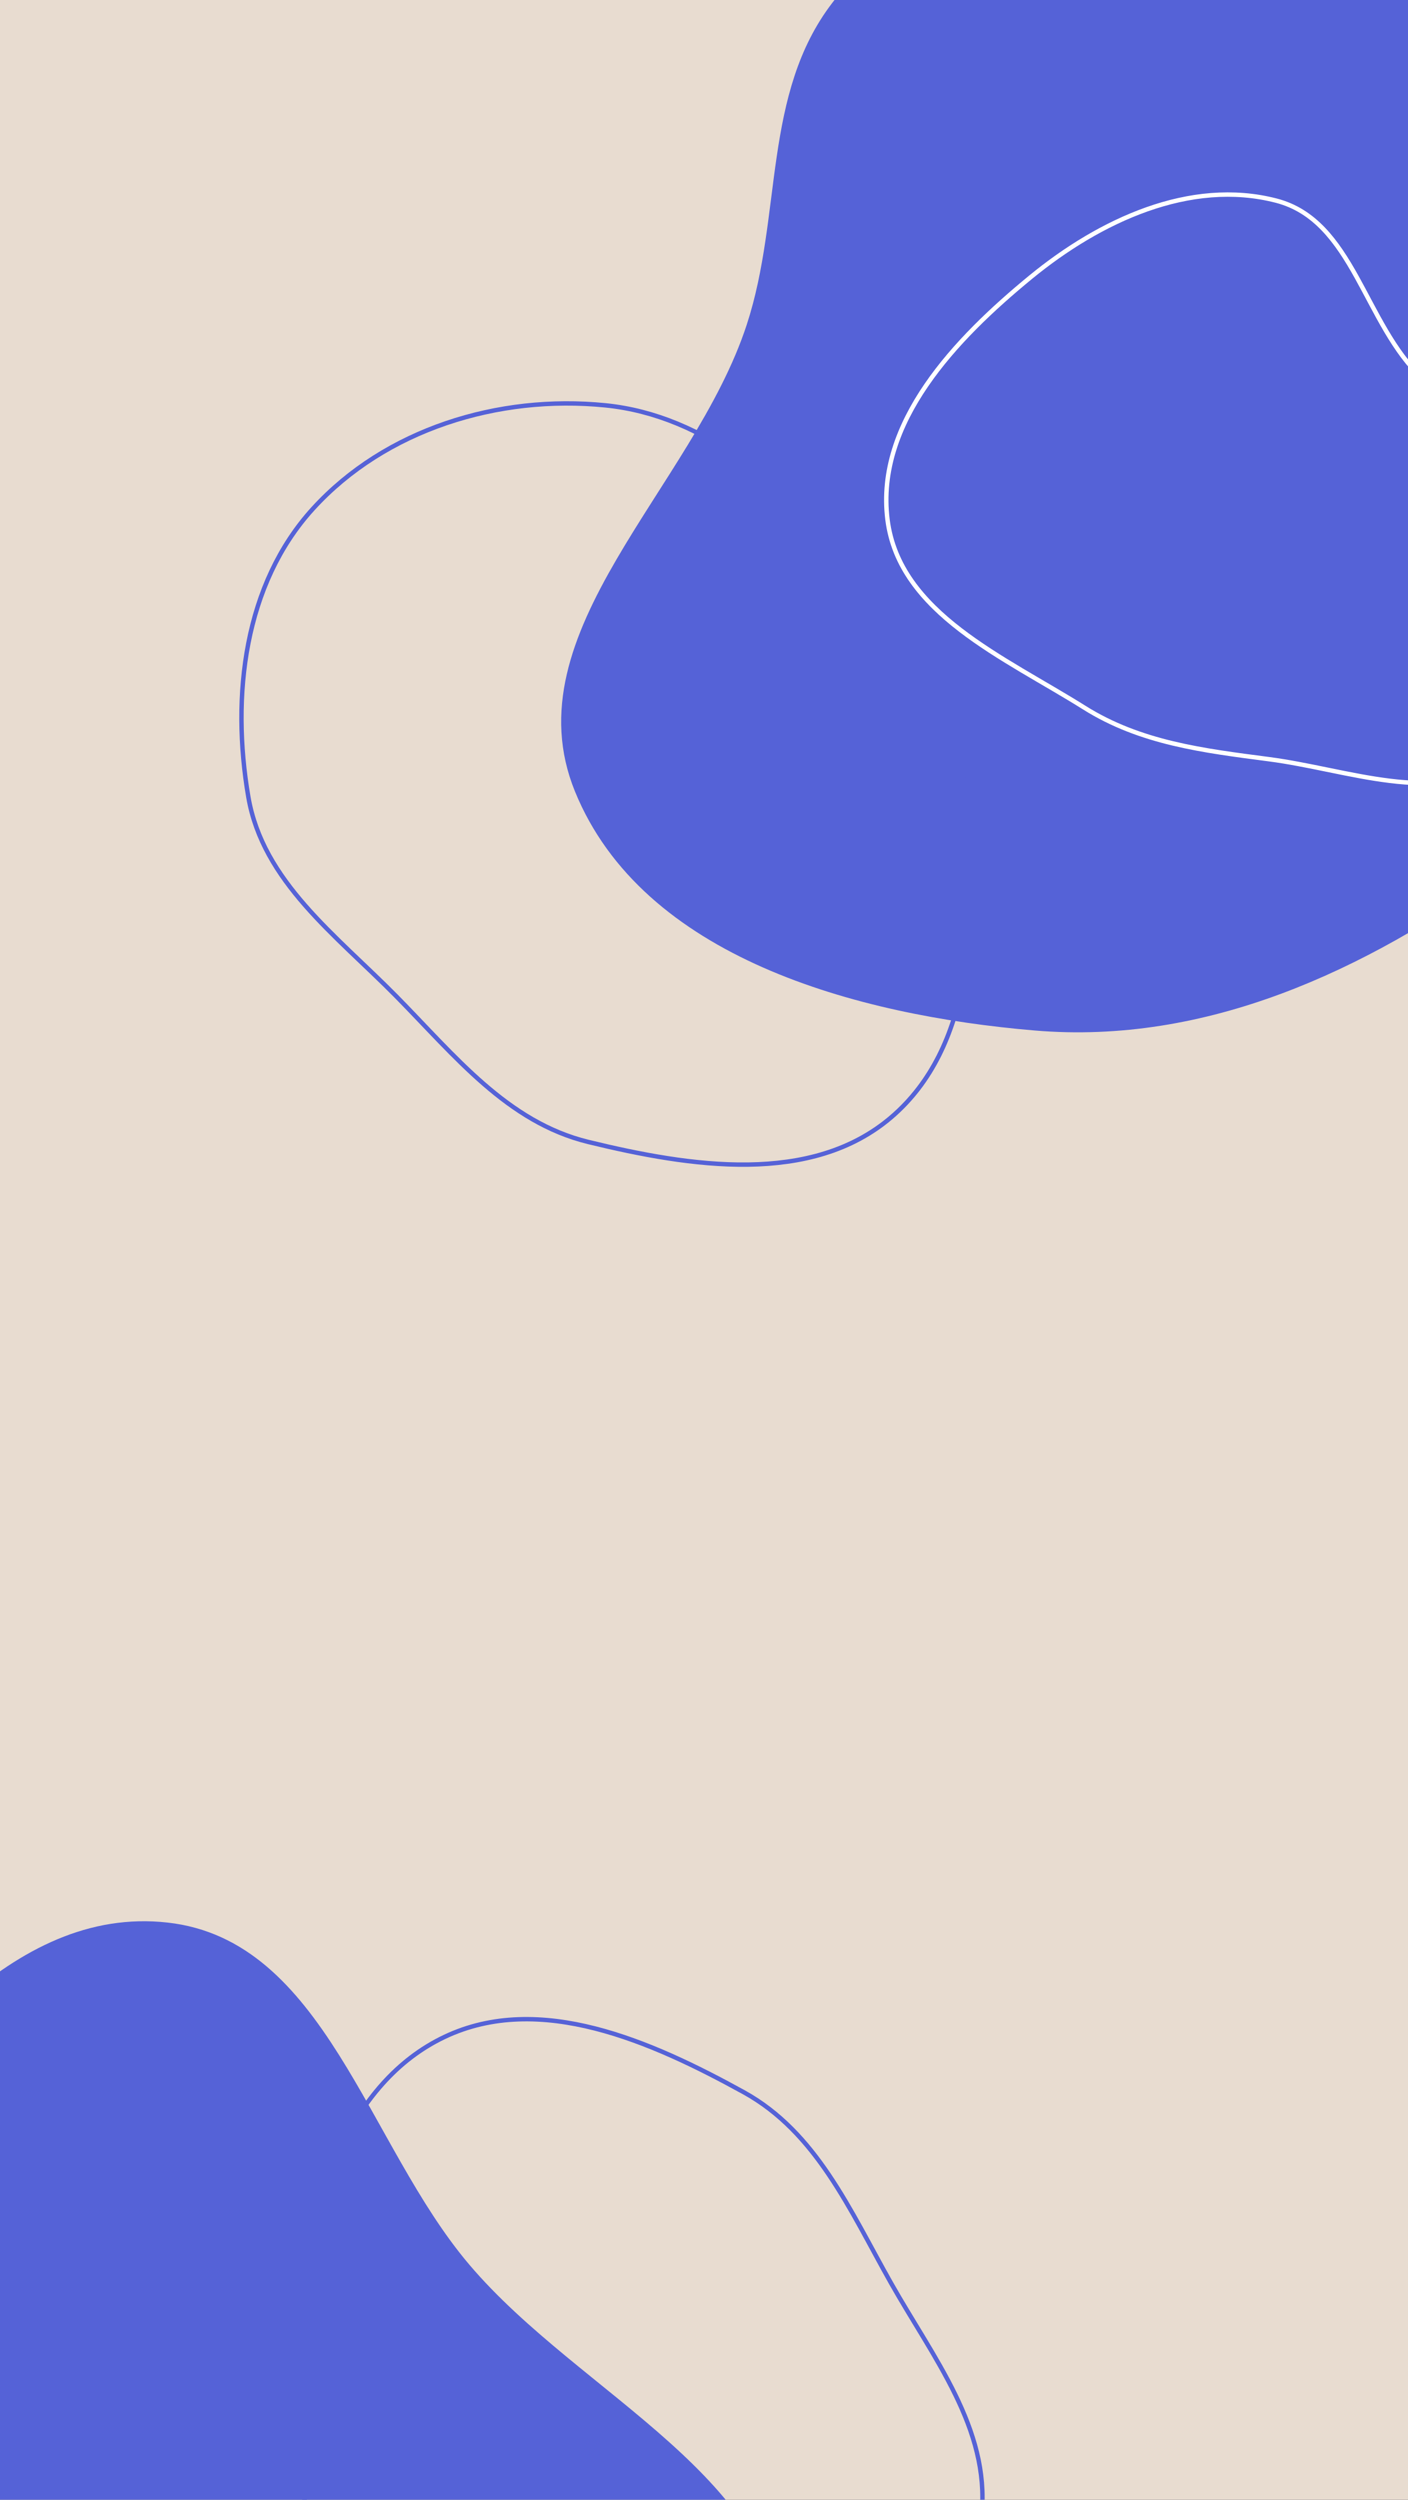 <svg width="320" height="568" viewBox="0 0 320 568" fill="none" xmlns="http://www.w3.org/2000/svg">
<rect x="0" y="0" width="320" height="568" fill="#333333" stroke="none"/>
<g clip-path="url(#clip0_415_52)">
<rect width="320" height="568" fill="#E8DCD0"/>
<path fill-rule="evenodd" clip-rule="evenodd" d="M235.117 234.153C194.456 230.704 146.047 217.54 130.675 179.838C115.879 143.547 157.558 110.992 169.721 73.761C177.881 48.787 173.2 21.32 189.265 0.509C211.156 -27.849 237.411 -64.142 273.093 -60.144C308.833 -56.139 318.413 -9.79 341.661 17.586C367.082 47.521 413.468 66.01 413.519 105.22C413.573 145.739 374.789 173.985 341.898 197.755C310.24 220.635 274.092 237.459 235.117 234.153Z" fill="#5562D7"/>
<path fill-rule="evenodd" clip-rule="evenodd" d="M71.145 115.578C87.584 97.553 113.236 89.653 137.572 92.102C160.483 94.407 178.415 110.609 193.681 127.906C208.231 144.392 218.525 163.684 220.072 185.578C221.796 209.973 221.114 237.993 202.581 253.851C184.417 269.393 157 265.167 133.703 259.481C115.291 254.987 103.392 239.91 90.073 226.392C76.344 212.459 59.725 200.319 56.437 181.064C52.514 158.1 55.494 132.739 71.145 115.578Z" stroke="#5562D7"/>
<path fill-rule="evenodd" clip-rule="evenodd" d="M341.409 173.21C325.861 183.014 306.578 174.885 288.339 172.5C273.388 170.545 259.196 168.817 246.425 160.791C228.277 149.385 204.347 139.314 201.702 118.052C198.964 96.033 217.117 77.028 234.26 62.969C249.916 50.131 270.443 40.512 290.062 45.594C307.624 50.143 310.042 73.682 323.332 86.04C338.206 99.87 366.57 100.686 370.692 120.565C374.934 141.022 359.065 162.075 341.409 173.21Z" stroke="white"/>
<path fill-rule="evenodd" clip-rule="evenodd" d="M0.117 731.153C-40.544 727.704 -88.953 714.54 -104.325 676.839C-119.121 640.547 -77.442 607.992 -65.279 570.761C-57.12 545.788 -61.8 518.32 -45.735 497.51C-23.844 469.152 2.411 432.858 38.093 436.857C73.833 440.861 83.413 487.21 106.661 514.586C132.082 544.521 178.468 563.01 178.519 602.22C178.573 642.739 139.789 670.985 106.898 694.756C75.24 717.635 39.092 734.459 0.117 731.153Z" fill="#5562D7"/>
<path fill-rule="evenodd" clip-rule="evenodd" d="M191.81 630.633C171.233 643.74 144.409 644.666 121.557 635.948C100.043 627.74 86.964 607.417 76.744 586.734C67.004 567.021 62.105 545.71 66.329 524.172C71.035 500.173 79.01 473.304 101.042 462.835C122.634 452.576 147.996 463.815 169 475.387C185.6 484.533 193.148 502.195 202.476 518.721C212.09 535.756 224.961 551.814 223.108 571.26C220.898 594.452 211.399 618.154 191.81 630.633Z" stroke="#5562D7"/>
</g>
<defs>
<clipPath id="clip0_415_52">
<rect width="320" height="568" fill="white"/>
</clipPath>
</defs>
</svg>
